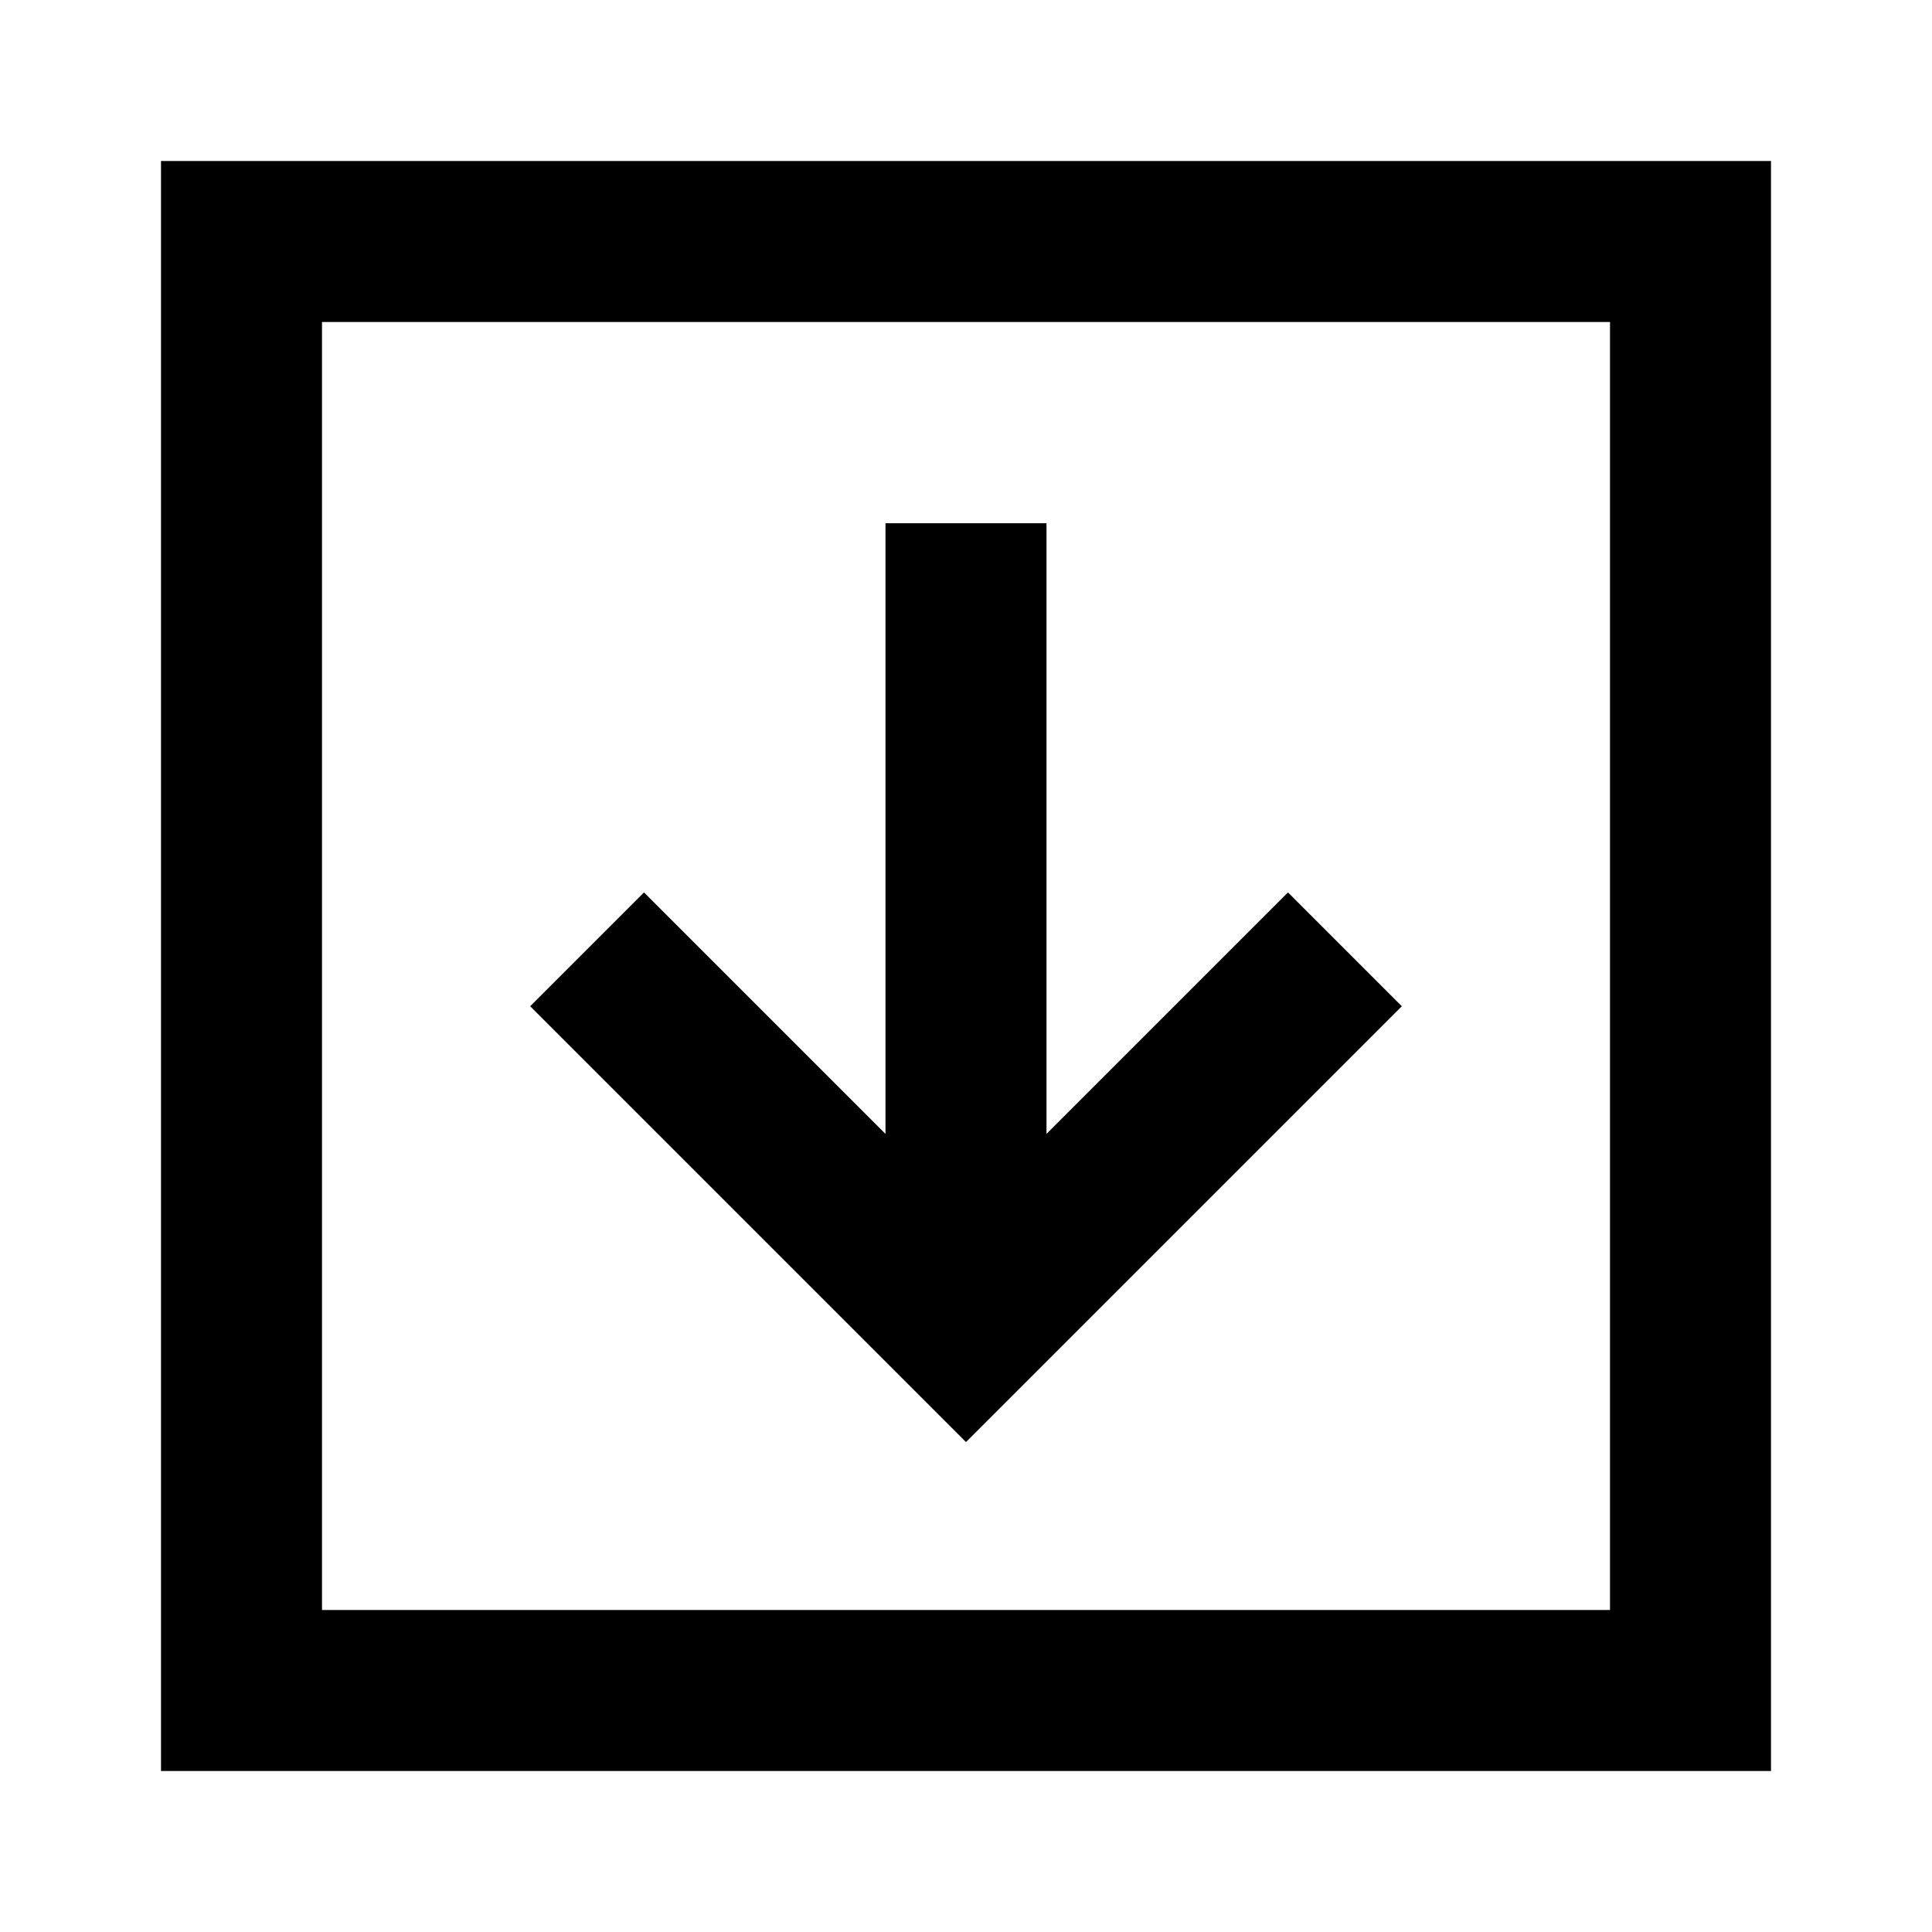 <svg xmlns="http://www.w3.org/2000/svg" width="1em" height="1em" viewBox="0 0 24 24"><path fill="currentColor" d="M2 2h20v20H2zm2 2v16h16V4zm9 2.5v7.586l3-3l1.414 1.414L12 17.914L6.586 12.5L8 11.086l3 3V6.5z"/></svg>